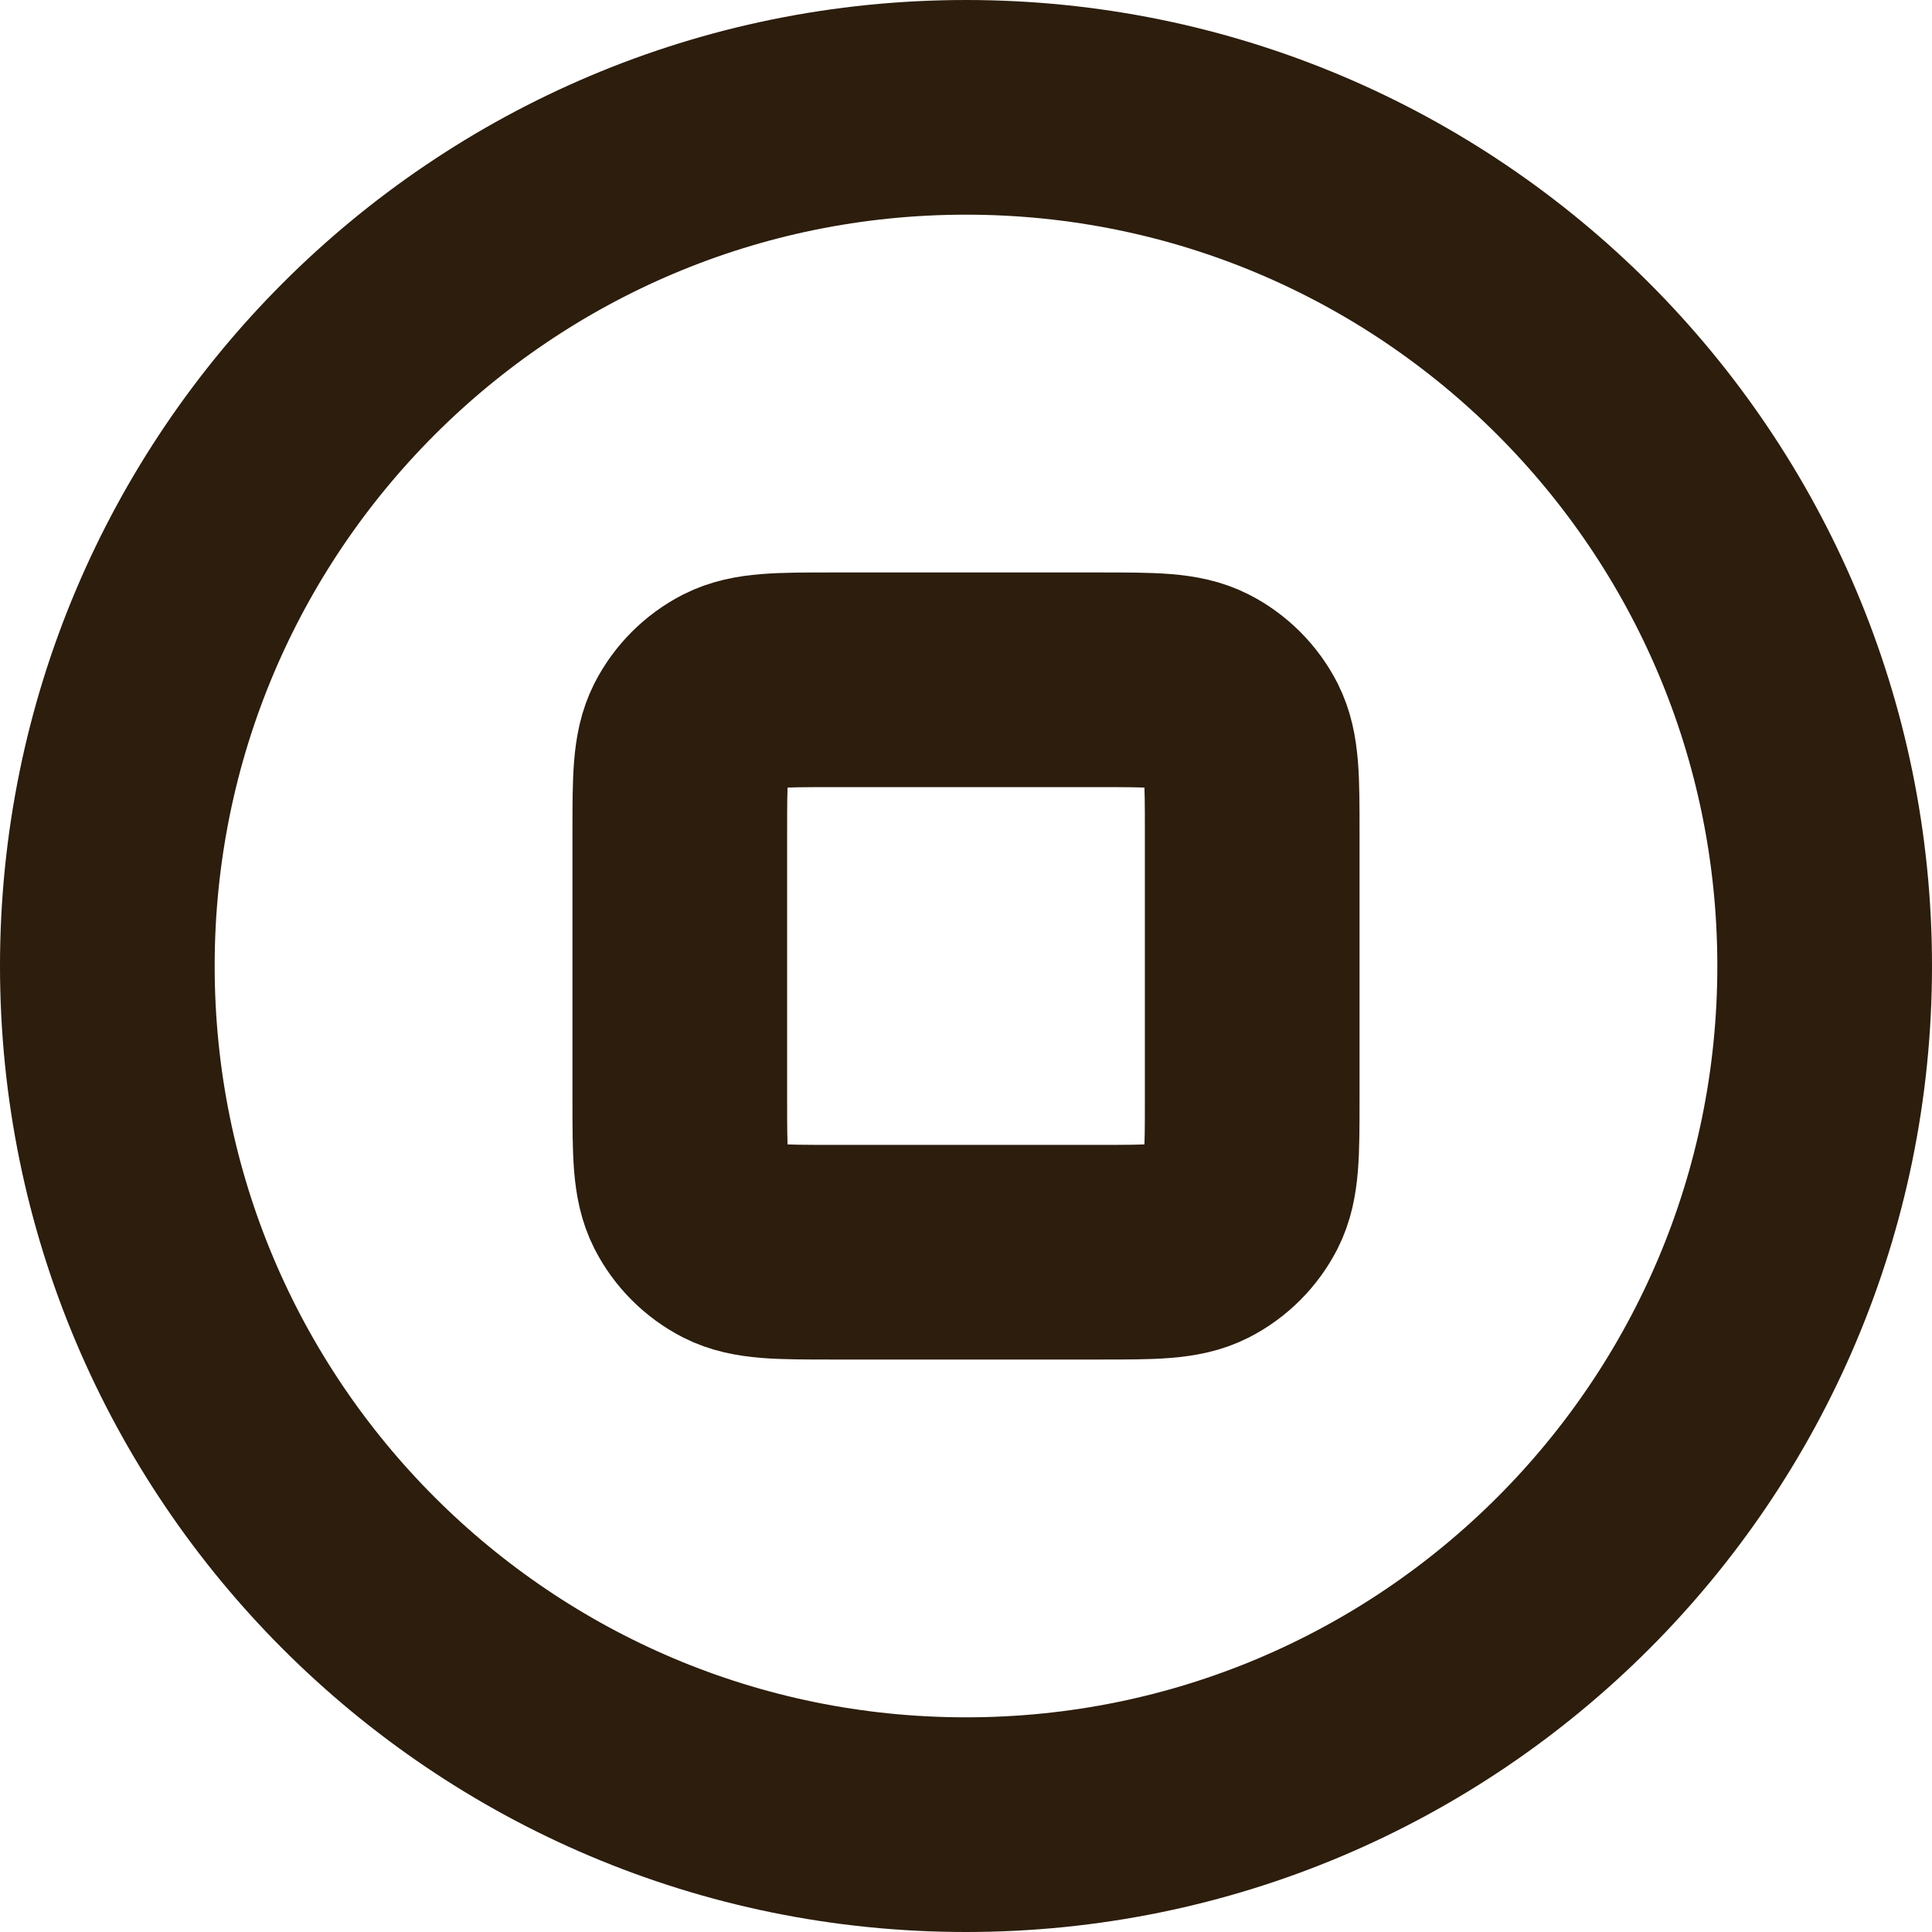 <svg width="36" height="36" viewBox="0 0 36 36" fill="none" xmlns="http://www.w3.org/2000/svg">
<g id="32x icon">
<path id="Vector" d="M34 18C34 26.837 26.837 34 18 34C9.163 34 2 26.837 2 18C2 9.163 9.163 2 18 2C26.837 2 34 9.163 34 18Z" stroke="#2C1D0C" stroke-width="4" stroke-linecap="round" stroke-linejoin="round"/>
<path id="Vector_2" d="M12.667 15.511C12.667 14.515 12.667 14.018 12.86 13.637C13.031 13.303 13.303 13.031 13.637 12.86C14.018 12.667 14.515 12.667 15.511 12.667H20.489C21.485 12.667 21.982 12.667 22.363 12.86C22.697 13.031 22.969 13.303 23.14 13.637C23.333 14.018 23.333 14.515 23.333 15.511V20.489C23.333 21.485 23.333 21.982 23.14 22.363C22.969 22.697 22.697 22.969 22.363 23.14C21.982 23.333 21.485 23.333 20.489 23.333H15.511C14.515 23.333 14.018 23.333 13.637 23.14C13.303 22.969 13.031 22.697 12.86 22.363C12.667 21.982 12.667 21.485 12.667 20.489V15.511Z" stroke="#2C1D0C" stroke-width="4" stroke-linecap="round" stroke-linejoin="round"/>
</g>
</svg>
